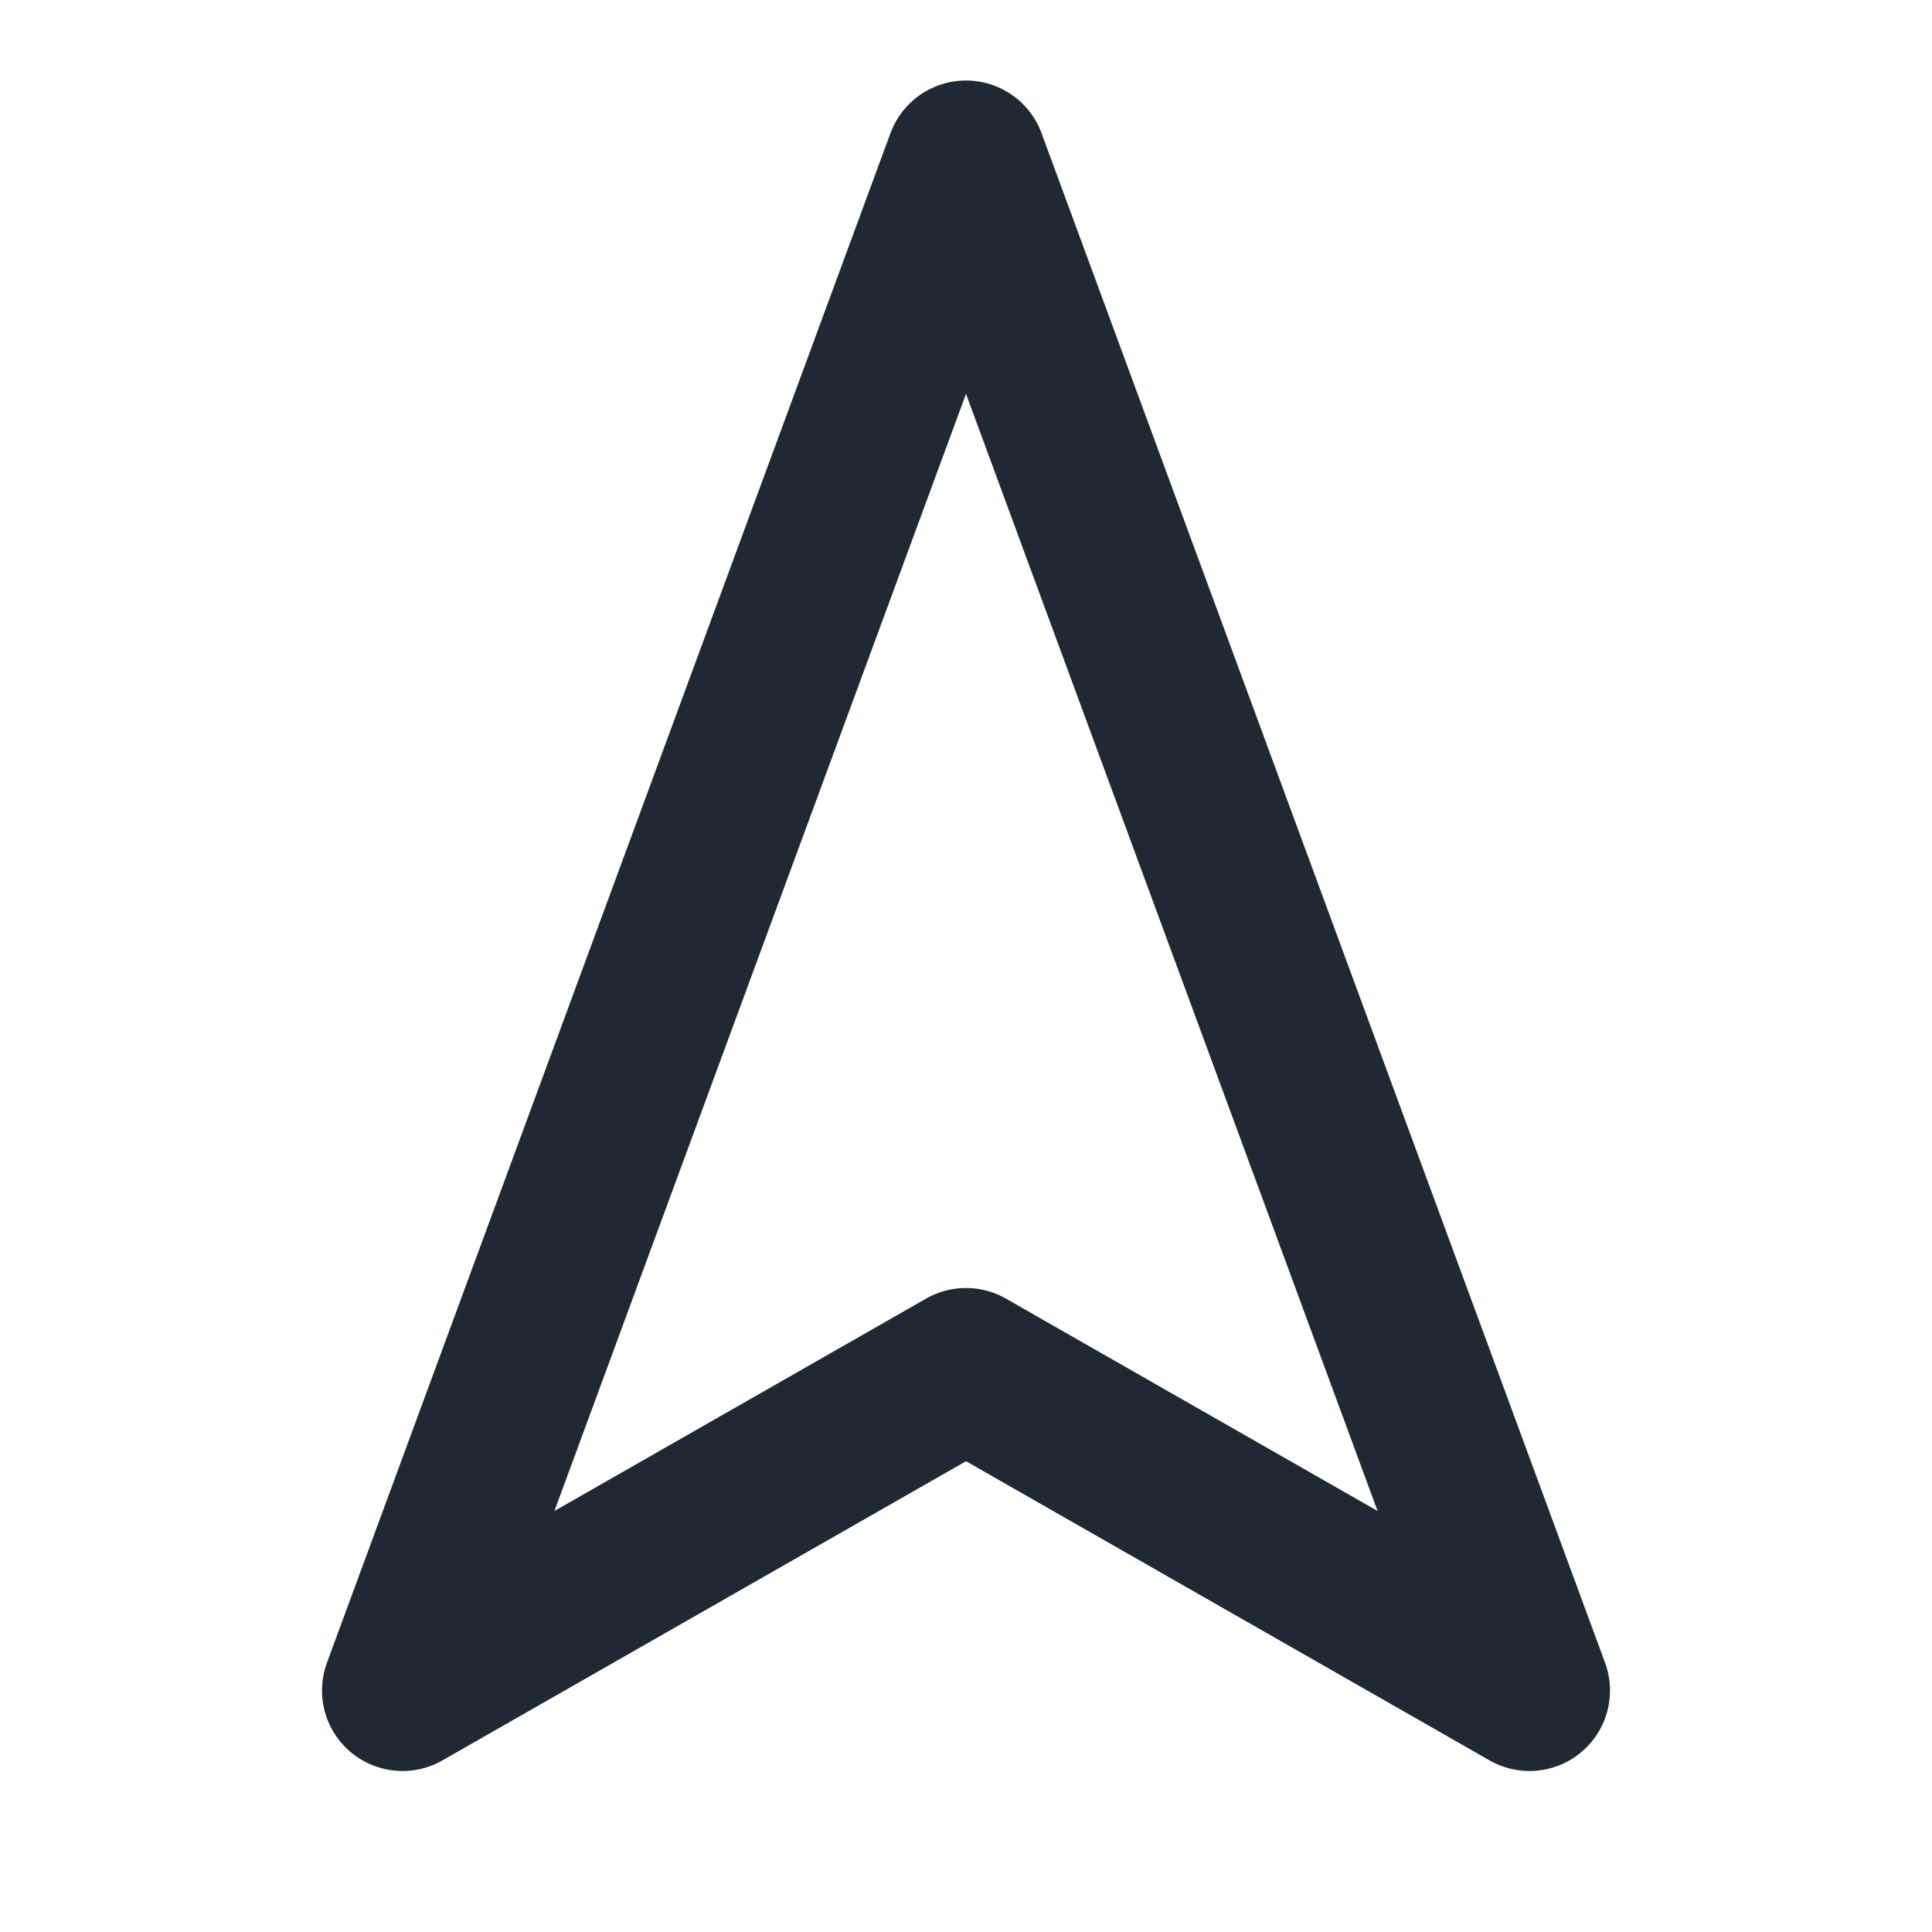 <svg xmlns="http://www.w3.org/2000/svg" width="52" height="52" viewBox="0 0 24 24" fill="none" stroke="#1f2833" stroke-width="2" stroke-linecap="round" stroke-linejoin="round" class="feather feather-navigation-2"><polygon points="12 2 19 21 12 17 5 21 12 2"></polygon></svg>
